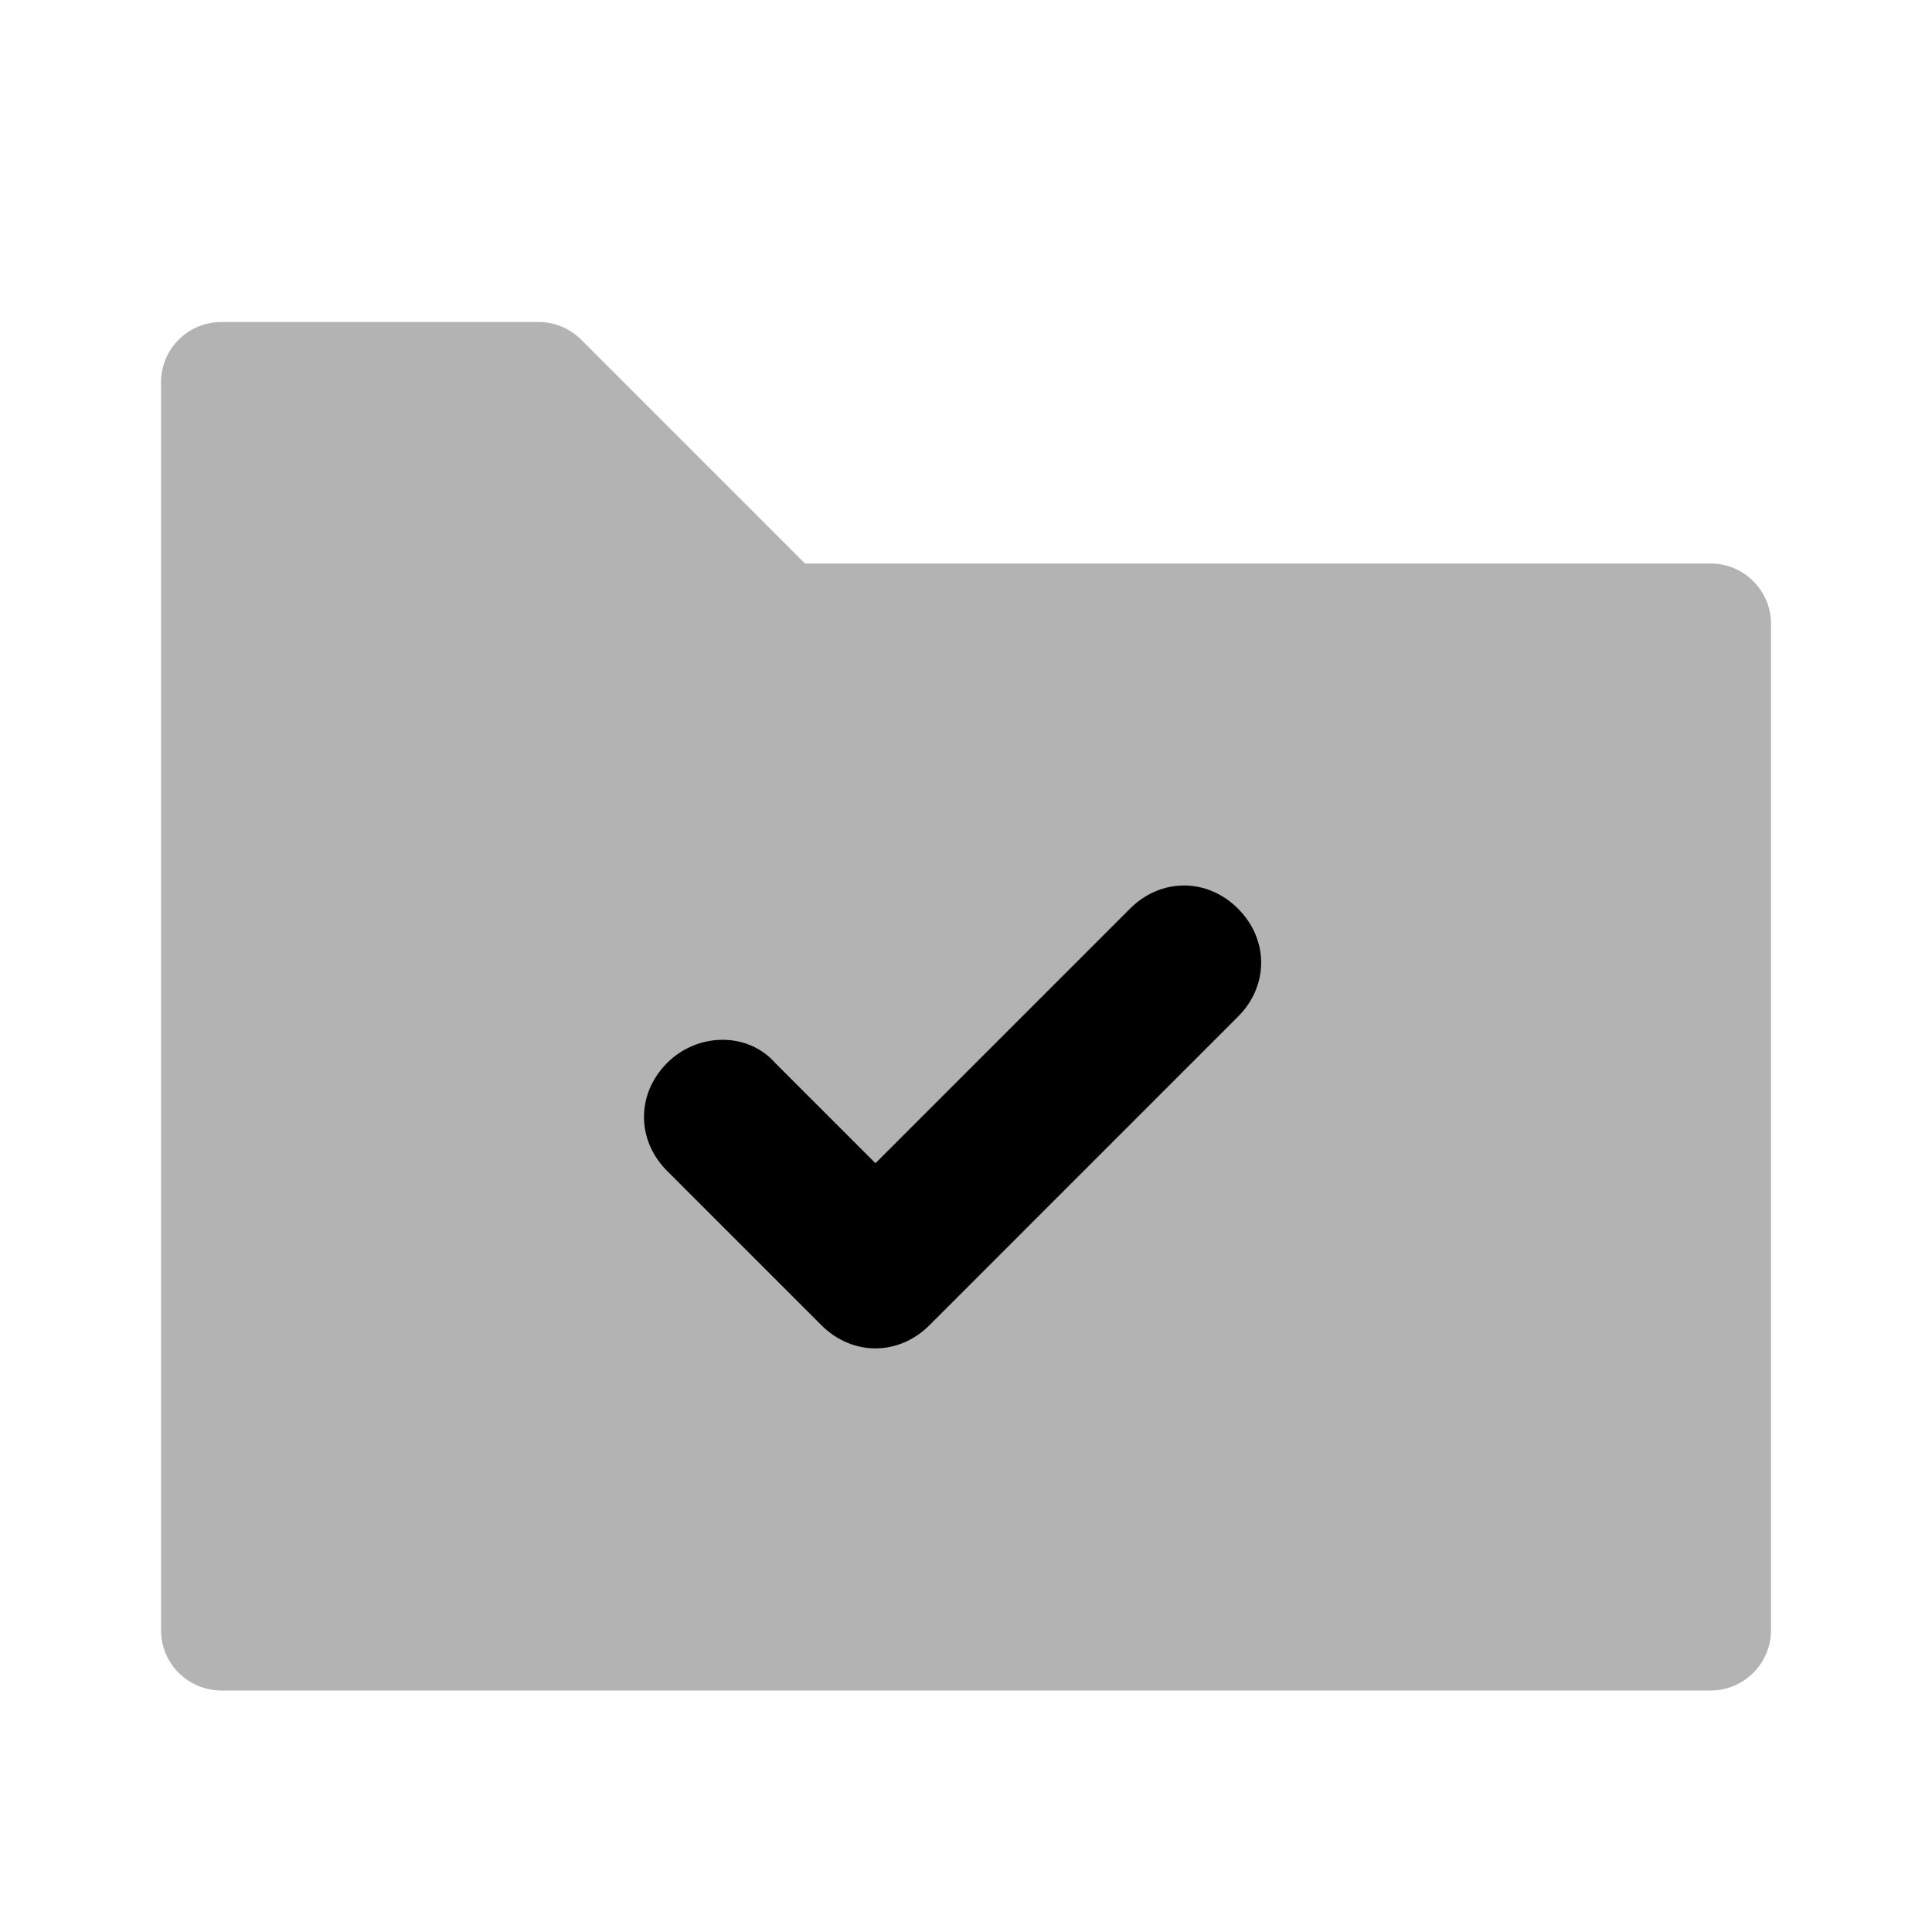 <svg width="48" height="48" viewBox="0 0 48 48" fill="none" xmlns="http://www.w3.org/2000/svg">
<path opacity="0.3" fill-rule="evenodd" clip-rule="evenodd" d="M4 40.5C4 41.328 4.672 42 5.5 42H42.5C43.328 42 44 41.328 44 40.5V15.5C44 14.672 43.328 14 42.5 14H20L14.439 8.439C14.158 8.158 13.777 8 13.379 8H5.5C4.672 8 4 8.672 4 9.5V40.5Z" fill="black"/>
<path fill-rule="evenodd" clip-rule="evenodd" d="M21.75 33.5C21.271 33.5 20.792 33.308 20.408 32.925L16.575 29.092C15.808 28.325 15.808 27.175 16.575 26.408C17.342 25.642 18.587 25.642 19.258 26.408L21.75 28.9L28.075 22.575C28.842 21.808 29.992 21.808 30.758 22.575C31.525 23.342 31.525 24.492 30.758 25.258L23.092 32.925C22.708 33.308 22.229 33.5 21.75 33.5Z" fill="black"/>
</svg>
